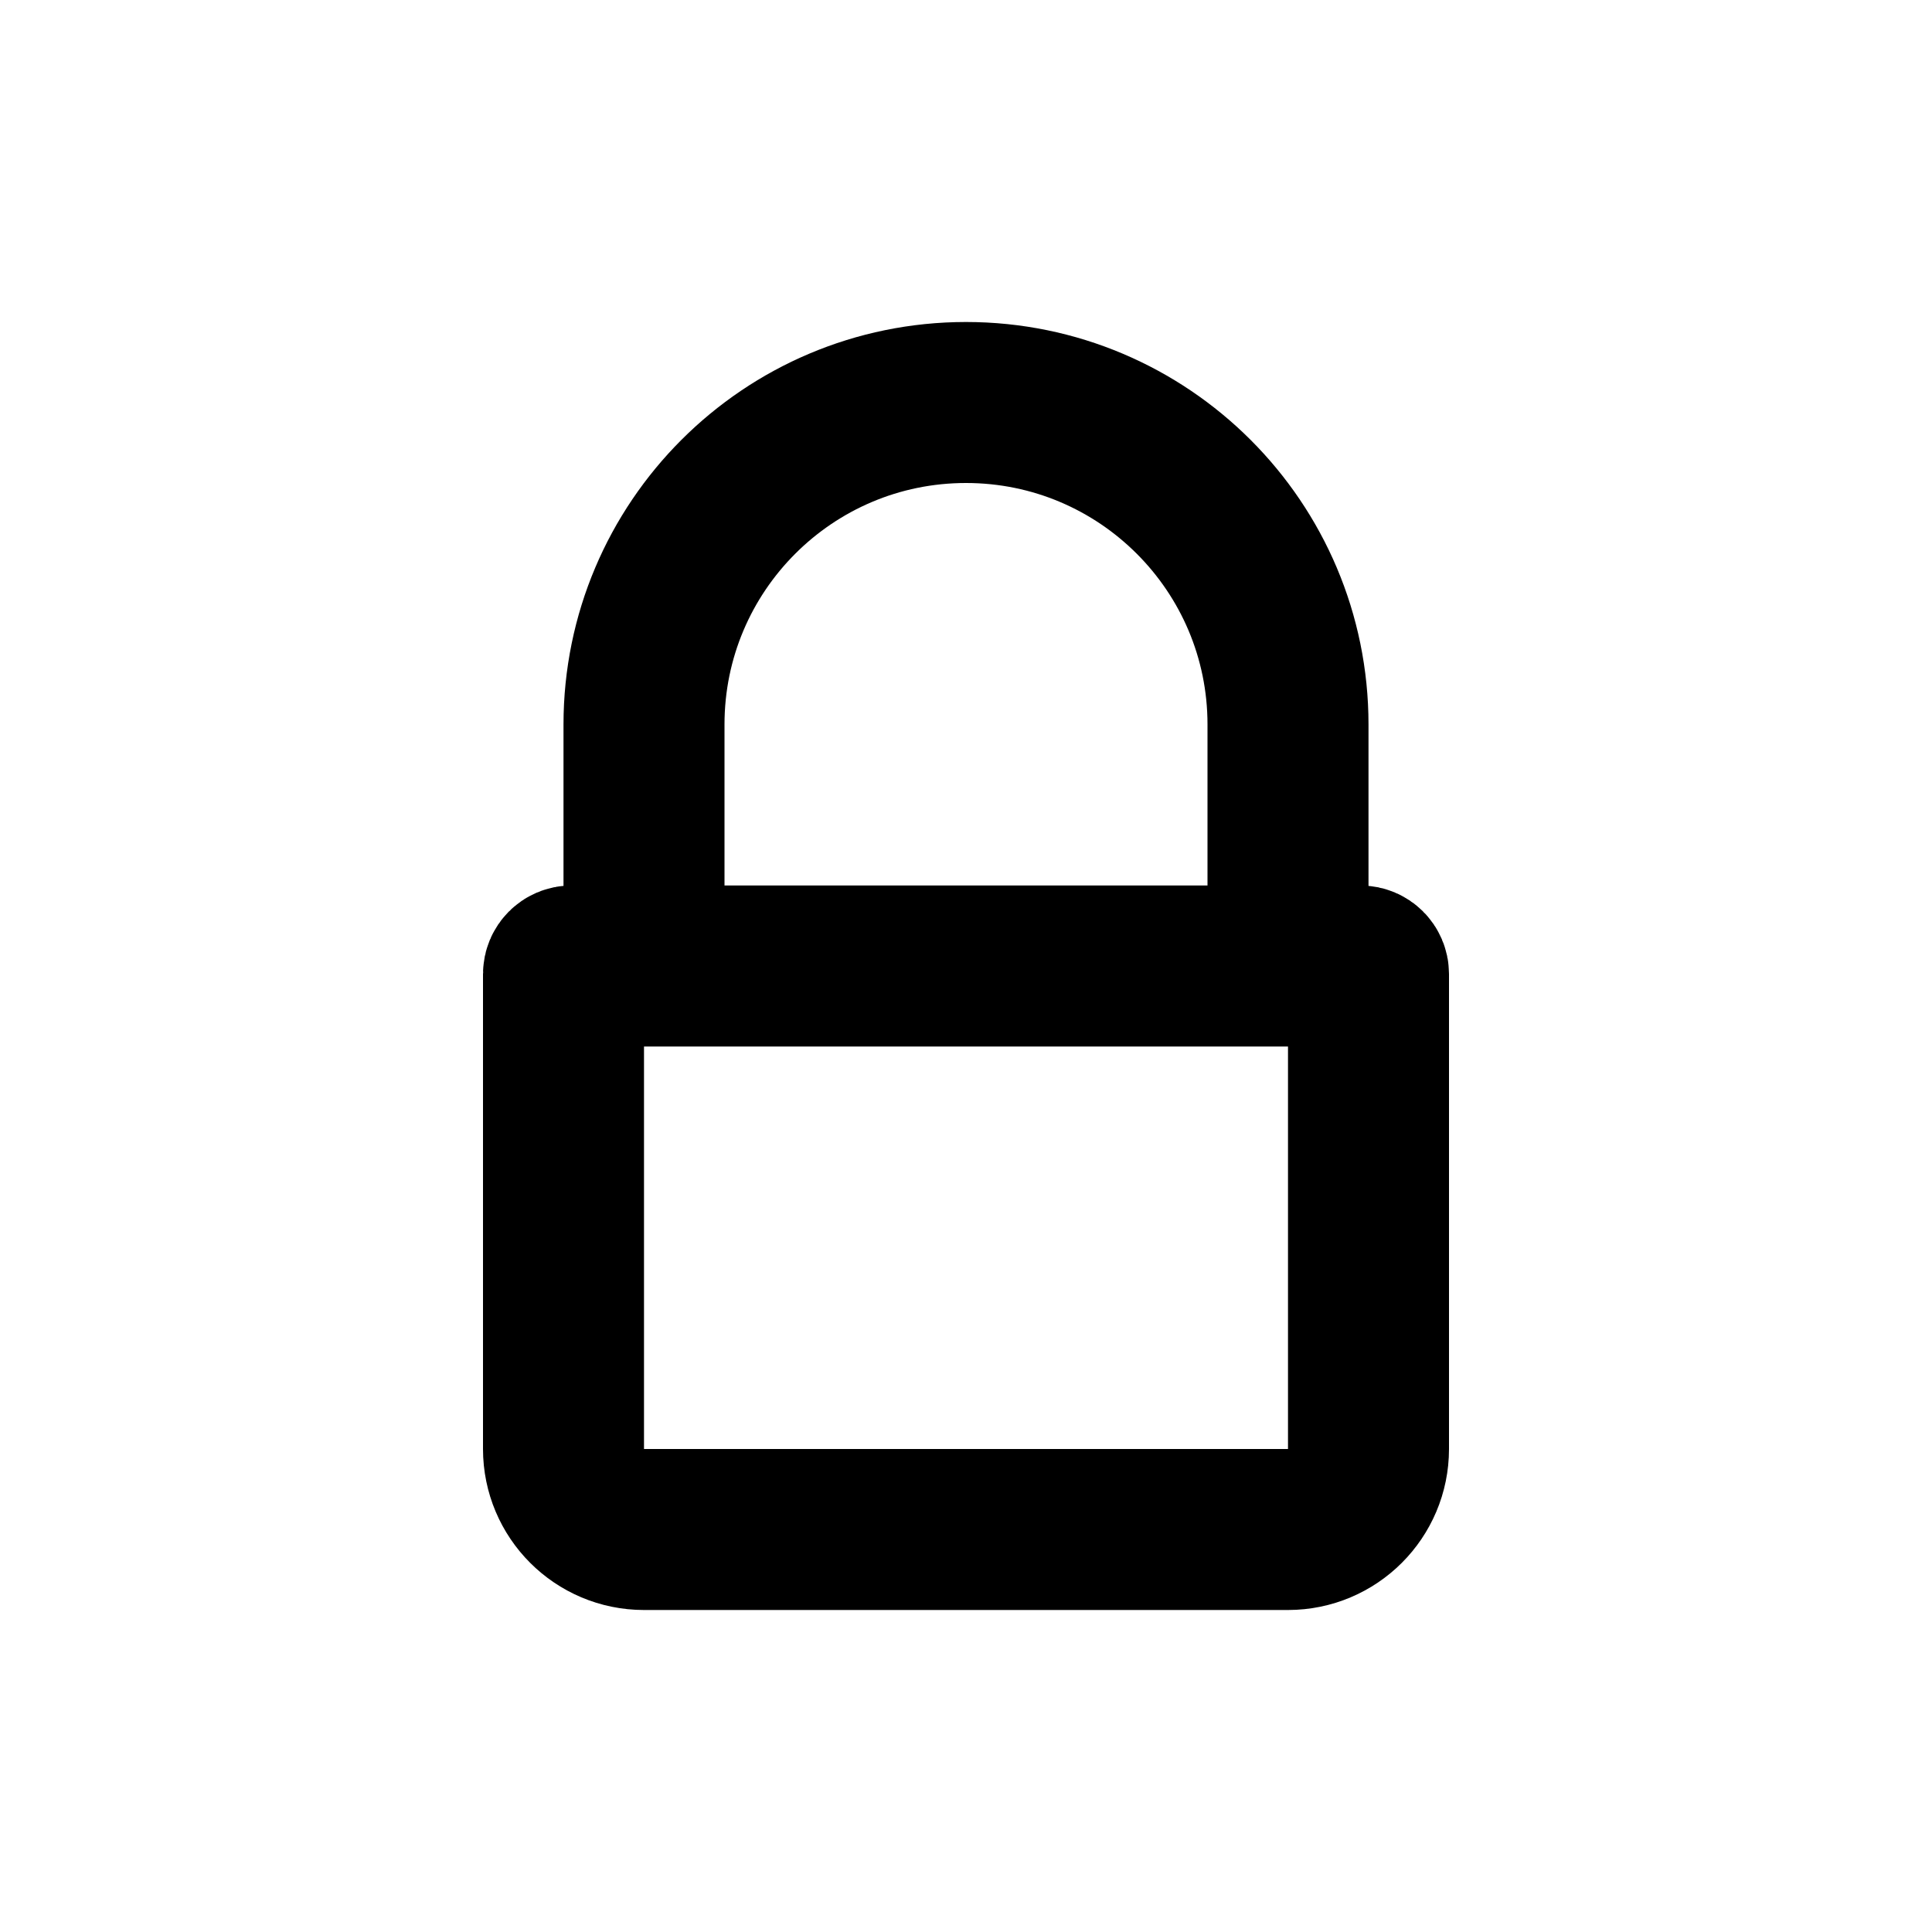 <svg width="24" height="24" viewBox="0 0 24 24" fill="none" xmlns="http://www.w3.org/2000/svg">
<path d="M16 12V9C16 6.791 14.209 5 12 5V5C9.791 5 8 6.791 8 9V12M16 12H8M16 12H16.9C16.955 12 17 12.045 17 12.1V18C17 18.552 16.552 19 16 19H8C7.448 19 7 18.552 7 18V12.1C7 12.045 7.045 12 7.1 12H8" stroke="black" stroke-width="2"/>
</svg>
